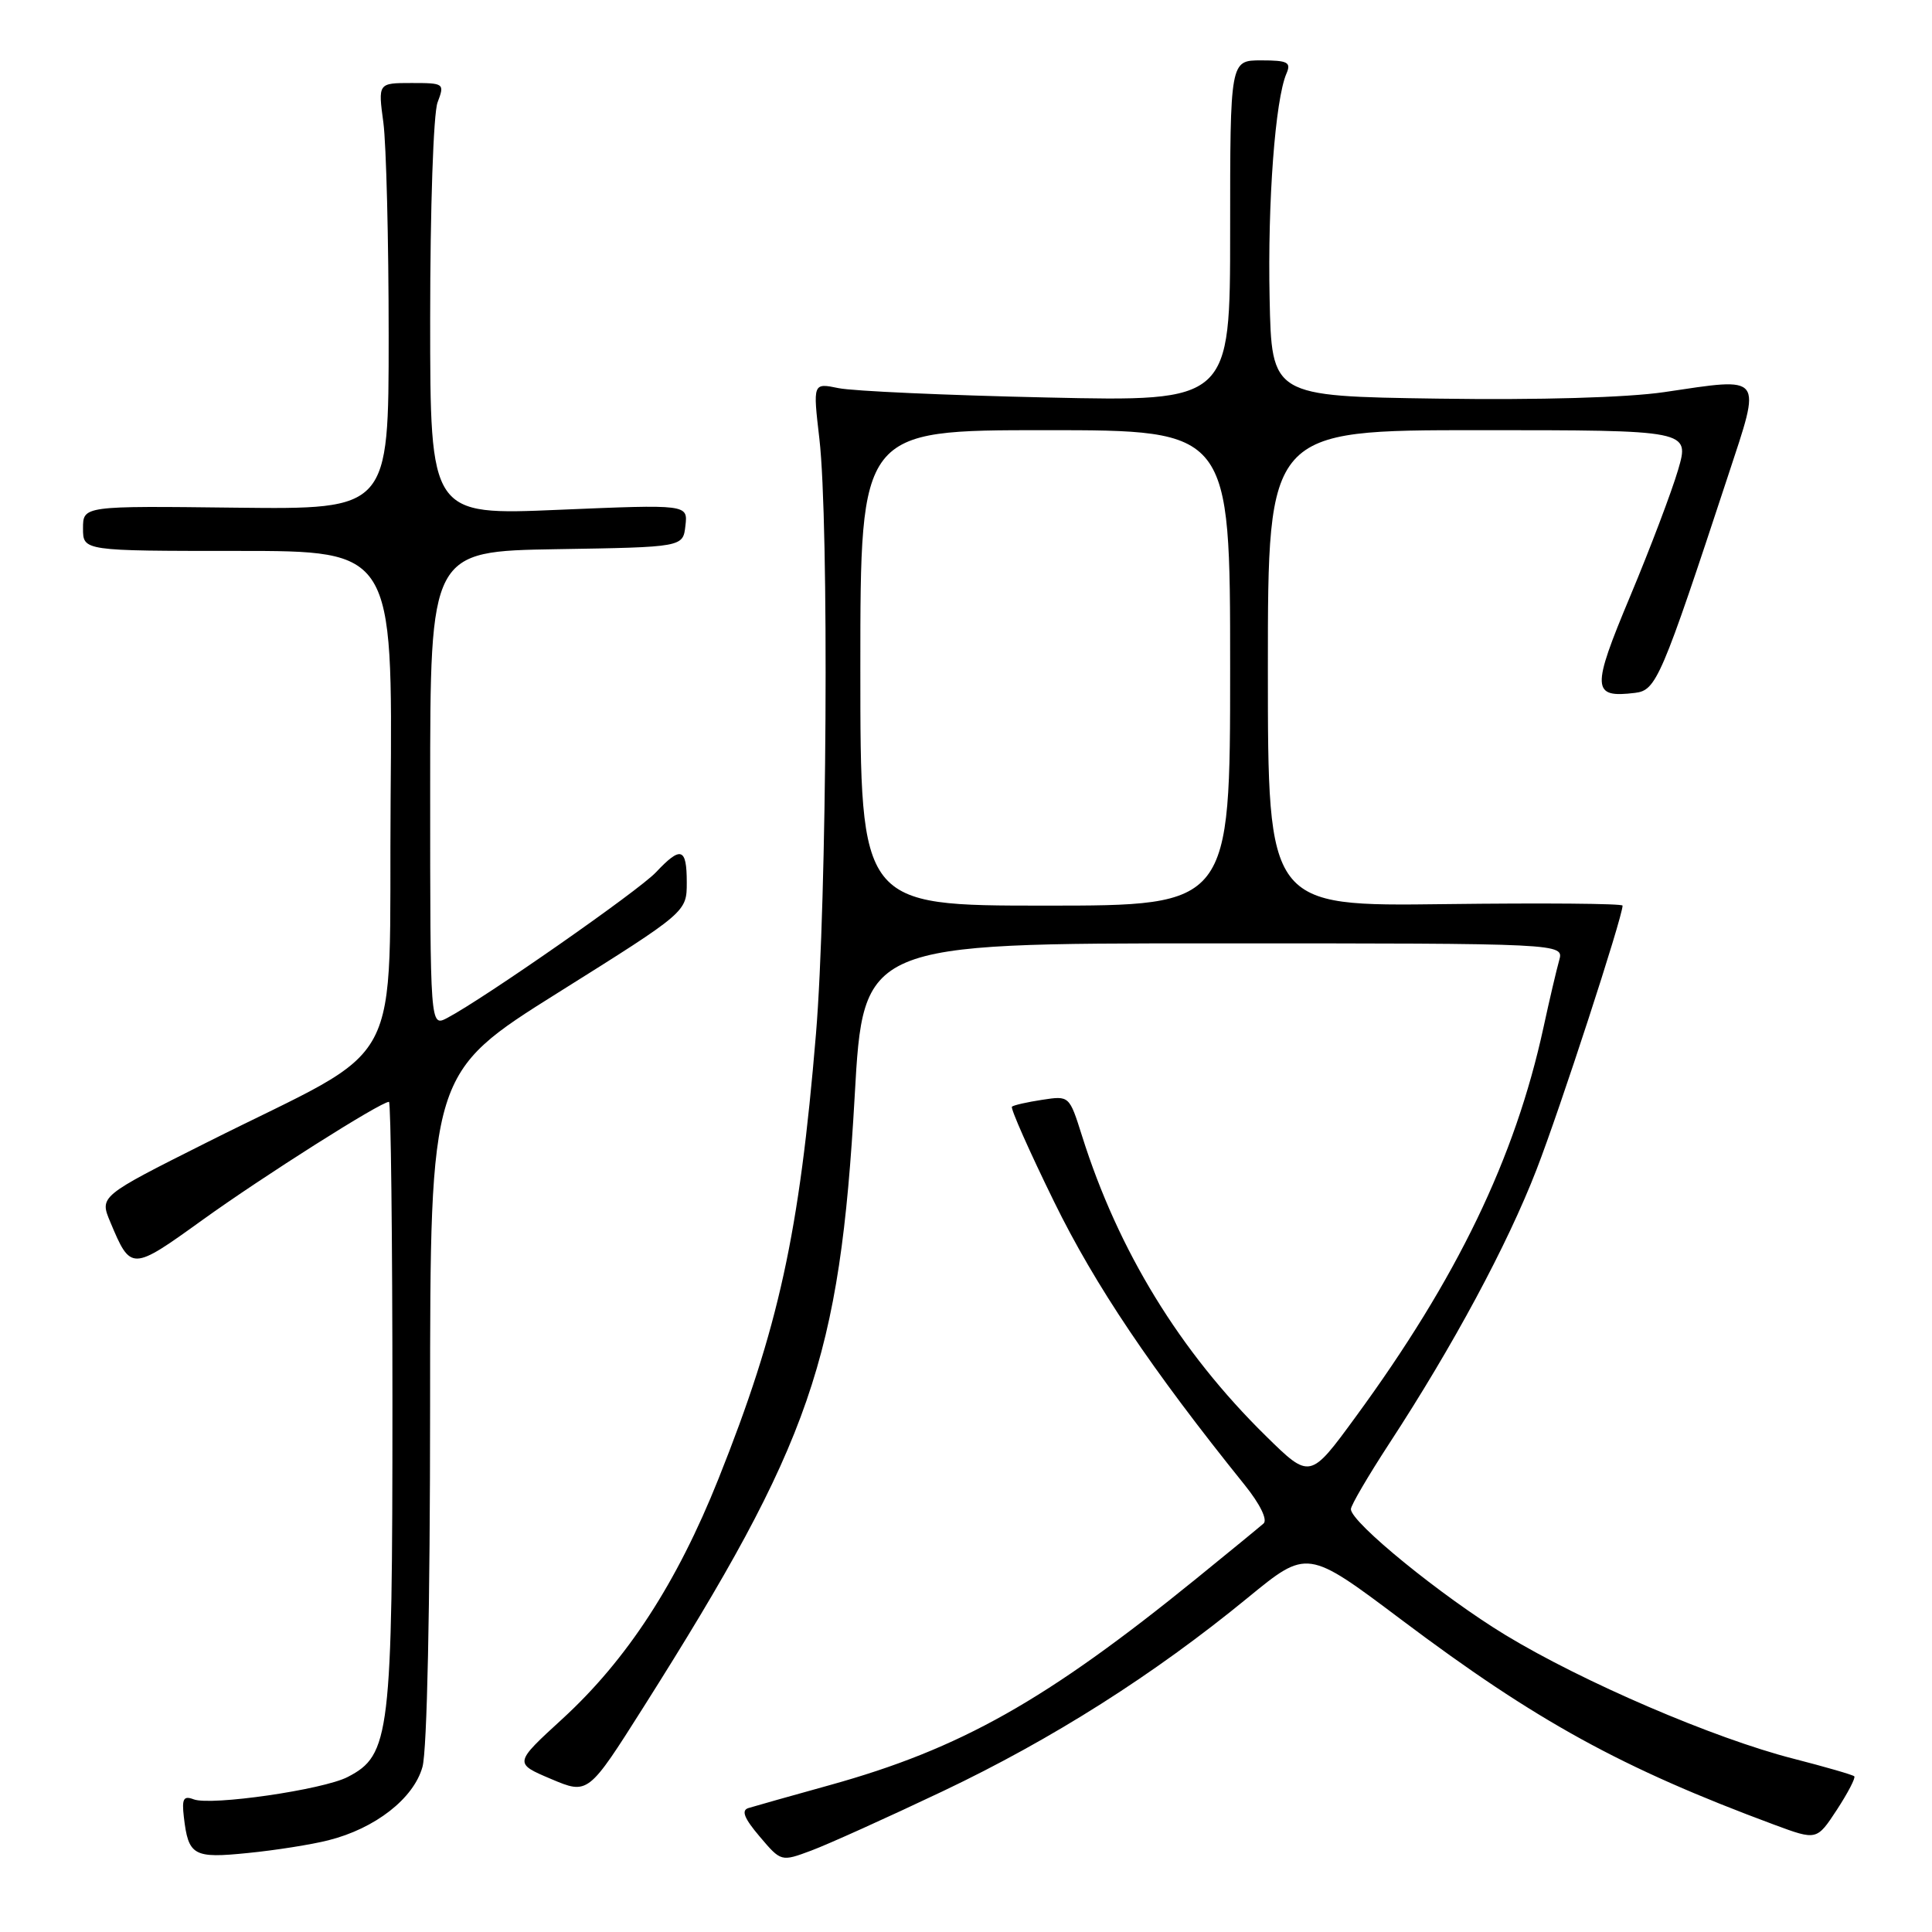 <?xml version="1.0" encoding="UTF-8" standalone="no"?>
<!DOCTYPE svg PUBLIC "-//W3C//DTD SVG 1.1//EN" "http://www.w3.org/Graphics/SVG/1.1/DTD/svg11.dtd" >
<svg xmlns="http://www.w3.org/2000/svg" xmlns:xlink="http://www.w3.org/1999/xlink" version="1.1" viewBox="0 0 256 256">
 <g >
 <path fill="currentColor"
d=" M 124.94 237.34 C 139.45 230.44 152.89 221.92 165.36 211.69 C 173.22 205.25 173.22 205.25 185.70 214.63 C 203.56 228.06 214.85 234.27 235.11 241.79 C 240.73 243.87 240.73 243.87 243.40 239.80 C 244.86 237.56 245.90 235.56 245.70 235.37 C 245.50 235.17 241.86 234.12 237.62 233.03 C 227.13 230.35 209.75 222.88 199.48 216.65 C 191.06 211.54 179.00 201.72 179.00 199.97 C 179.00 199.47 181.29 195.56 184.08 191.28 C 192.56 178.30 199.71 165.01 203.59 155.00 C 206.71 146.96 214.98 121.57 215.00 120.00 C 215.00 119.72 204.43 119.64 191.50 119.80 C 168.00 120.10 168.00 120.10 168.00 88.55 C 168.00 57.00 168.00 57.00 195.95 57.00 C 223.89 57.00 223.89 57.00 222.36 62.25 C 221.51 65.14 218.66 72.67 216.01 79.00 C 210.85 91.32 210.91 92.51 216.65 91.81 C 219.47 91.47 220.11 89.97 228.99 63.00 C 233.43 49.50 233.81 49.99 220.50 51.96 C 215.59 52.68 204.00 53.02 190.50 52.82 C 168.50 52.50 168.50 52.50 168.23 39.50 C 167.96 26.74 168.97 13.21 170.46 9.75 C 171.11 8.25 170.64 8.00 167.11 8.00 C 163.00 8.00 163.00 8.00 163.00 30.60 C 163.00 53.21 163.00 53.21 138.75 52.67 C 125.41 52.38 112.97 51.82 111.11 51.43 C 107.71 50.73 107.71 50.73 108.57 58.12 C 109.87 69.27 109.58 119.44 108.12 137.00 C 105.92 163.47 103.18 175.96 95.21 195.93 C 89.69 209.76 83.09 219.90 74.52 227.76 C 68.10 233.64 68.10 233.64 73.01 235.72 C 77.93 237.80 77.93 237.80 85.30 226.15 C 107.49 191.06 111.28 180.11 113.25 145.25 C 114.39 125.00 114.39 125.00 160.81 125.00 C 207.23 125.00 207.23 125.00 206.60 127.25 C 206.25 128.49 205.31 132.49 204.52 136.14 C 200.75 153.48 193.07 169.39 179.62 187.76 C 173.58 196.02 173.58 196.02 167.72 190.26 C 156.34 179.08 148.17 165.74 143.37 150.50 C 141.69 145.18 141.69 145.18 138.10 145.73 C 136.12 146.03 134.31 146.44 134.09 146.64 C 133.86 146.83 136.38 152.52 139.69 159.27 C 145.11 170.33 152.57 181.42 164.93 196.77 C 166.96 199.29 167.98 201.38 167.43 201.87 C 166.92 202.32 162.90 205.62 158.50 209.19 C 138.61 225.34 127.26 231.73 109.94 236.54 C 104.75 237.98 99.90 239.35 99.16 239.58 C 98.19 239.89 98.62 240.95 100.66 243.35 C 103.50 246.70 103.50 246.70 107.50 245.21 C 109.70 244.39 117.55 240.85 124.94 237.34 Z  M 43.50 243.85 C 49.72 242.29 54.82 238.31 55.98 234.12 C 56.59 231.95 56.99 212.87 56.99 186.33 C 57.00 142.16 57.00 142.16 74.00 131.50 C 91.00 120.84 91.00 120.84 91.00 116.92 C 91.00 112.32 90.22 112.07 86.92 115.58 C 84.64 118.01 64.13 132.32 59.25 134.89 C 57.00 136.07 57.00 136.07 57.00 104.56 C 57.00 73.05 57.00 73.05 73.75 72.77 C 90.50 72.50 90.50 72.50 90.82 69.67 C 91.15 66.83 91.15 66.83 74.07 67.55 C 57.00 68.28 57.00 68.28 57.00 42.20 C 57.00 27.68 57.43 14.99 57.98 13.57 C 58.93 11.05 58.86 11.00 54.52 11.00 C 50.09 11.00 50.09 11.00 50.80 16.25 C 51.18 19.14 51.50 31.85 51.50 44.50 C 51.50 67.50 51.50 67.50 31.25 67.27 C 11.00 67.03 11.00 67.03 11.00 70.02 C 11.00 73.00 11.00 73.00 31.51 73.00 C 52.03 73.00 52.03 73.00 51.76 105.68 C 51.46 143.15 54.28 137.87 27.34 151.41 C 13.18 158.52 13.18 158.52 14.62 161.94 C 17.34 168.43 17.43 168.42 26.83 161.65 C 34.80 155.91 50.44 146.00 51.54 146.00 C 51.79 146.00 52.00 163.99 52.00 185.98 C 52.00 229.93 51.69 232.56 46.07 235.46 C 42.81 237.15 27.95 239.30 25.66 238.42 C 24.32 237.91 24.08 238.34 24.36 240.75 C 24.96 245.90 25.62 246.27 32.87 245.53 C 36.52 245.17 41.30 244.41 43.50 243.85 Z  M 114.00 88.50 C 114.00 57.00 114.00 57.00 138.50 57.00 C 163.00 57.00 163.00 57.00 163.00 88.50 C 163.00 120.00 163.00 120.00 138.50 120.00 C 114.00 120.00 114.00 120.00 114.00 88.50 Z "/>
</g>
</svg>